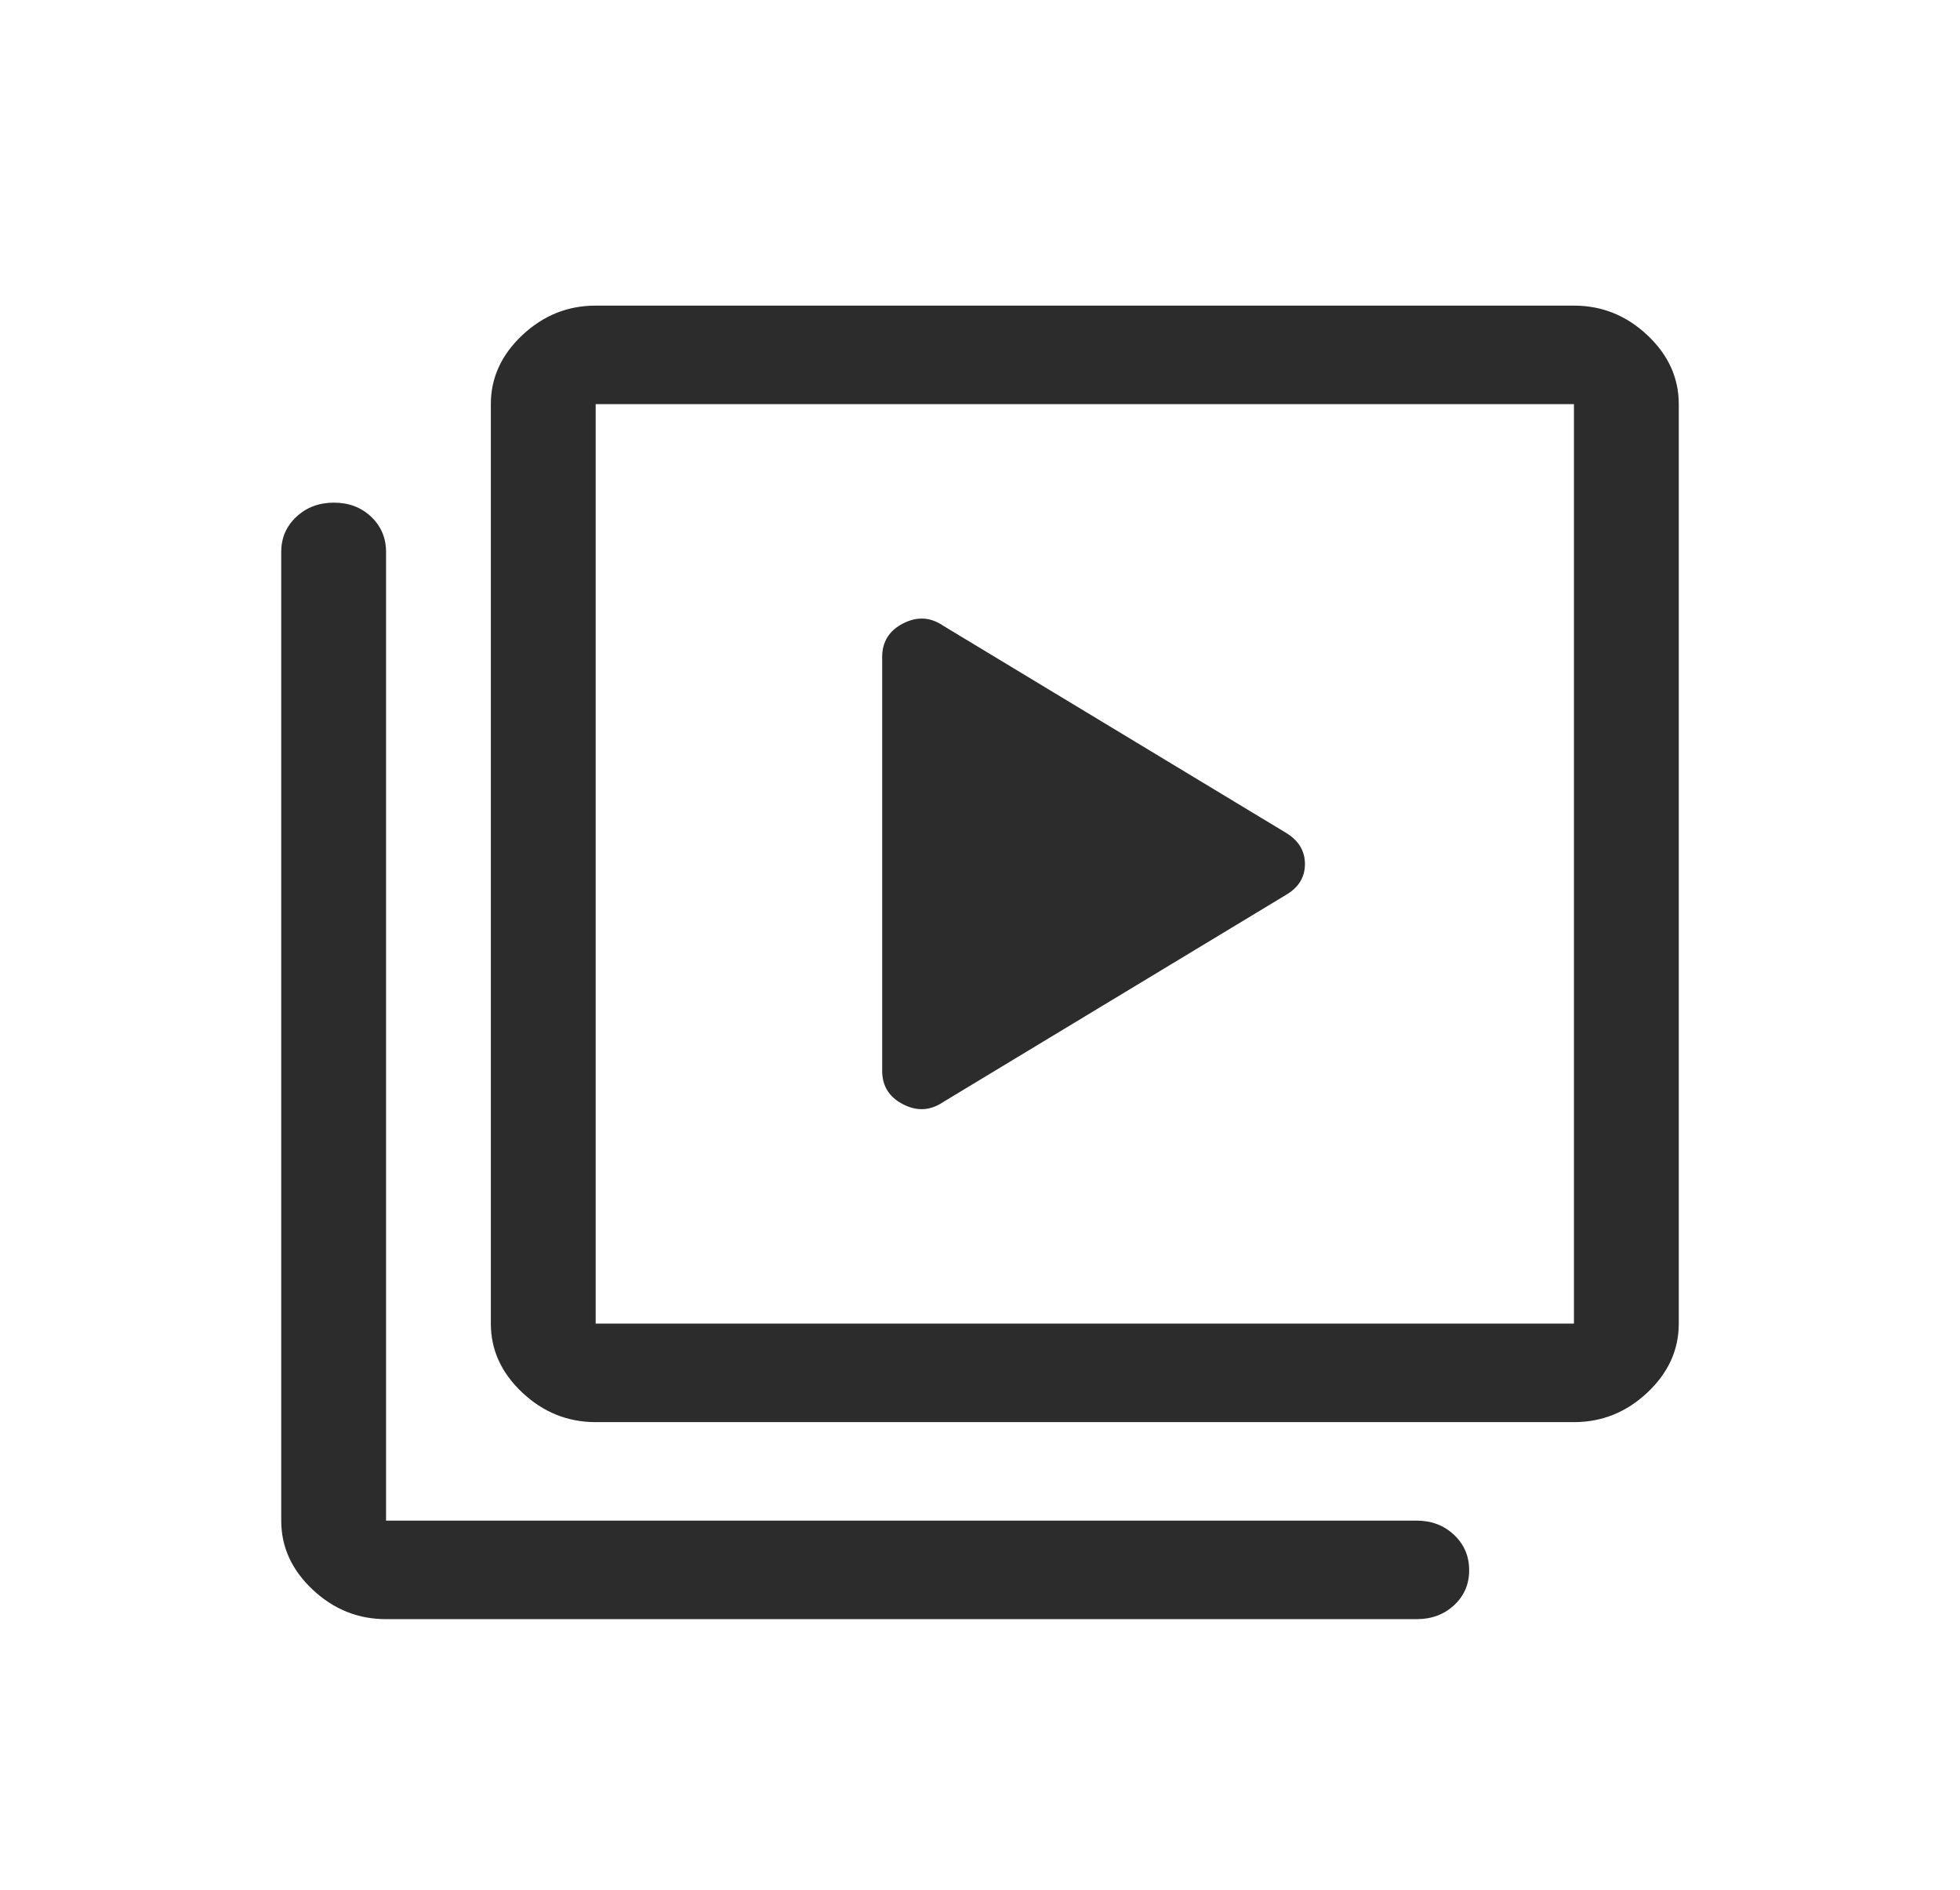 <svg width="56" height="54" viewBox="0 0 56 54" fill="none" xmlns="http://www.w3.org/2000/svg">
<g filter="url(#filter0_d_838_60)">
<path d="M36.735 17.576C37.101 17.364 37.284 17.068 37.284 16.69C37.284 16.311 37.101 16.012 36.735 15.793L26.952 9.882C26.586 9.631 26.203 9.609 25.804 9.814C25.404 10.019 25.205 10.339 25.205 10.773V22.597C25.205 23.031 25.404 23.351 25.804 23.556C26.203 23.761 26.586 23.738 26.952 23.488L36.735 17.576ZM17.019 32.637C16.22 32.637 15.522 32.356 14.923 31.793C14.324 31.23 14.024 30.573 14.024 29.822V3.548C14.024 2.797 14.324 2.14 14.923 1.577C15.522 1.014 16.22 0.733 17.019 0.733H44.97C45.769 0.733 46.468 1.014 47.067 1.577C47.666 2.14 47.965 2.797 47.965 3.548V29.822C47.965 30.573 47.666 31.23 47.067 31.793C46.468 32.356 45.769 32.637 44.97 32.637H17.019ZM17.019 29.822H44.97V3.548H17.019V29.822ZM11.03 38.267C10.231 38.267 9.532 37.986 8.933 37.423C8.334 36.86 8.035 36.203 8.035 35.452V7.77C8.035 7.372 8.179 7.037 8.468 6.767C8.756 6.498 9.114 6.363 9.541 6.363C9.968 6.363 10.322 6.498 10.605 6.767C10.888 7.037 11.03 7.372 11.03 7.77V35.452H40.478C40.903 35.452 41.258 35.588 41.545 35.859C41.832 36.131 41.976 36.467 41.976 36.868C41.976 37.269 41.832 37.603 41.545 37.869C41.258 38.134 40.903 38.267 40.478 38.267H11.03Z" fill="#2C2C2C"/>
</g>
<defs>
<filter id="filter0_d_838_60" x="0.935" y="0.733" width="54.131" height="52.635" filterUnits="userSpaceOnUse" color-interpolation-filters="sRGB">
<feFlood flood-opacity="0" result="BackgroundImageFix"/>
<feColorMatrix in="SourceAlpha" type="matrix" values="0 0 0 0 0 0 0 0 0 0 0 0 0 0 0 0 0 0 127 0" result="hardAlpha"/>
<feOffset dy="8"/>
<feGaussianBlur stdDeviation="3.55"/>
<feComposite in2="hardAlpha" operator="out"/>
<feColorMatrix type="matrix" values="0 0 0 0 0 0 0 0 0 0 0 0 0 0 0 0 0 0 0.25 0"/>
<feBlend mode="normal" in2="BackgroundImageFix" result="effect1_dropShadow_838_60"/>
<feBlend mode="normal" in="SourceGraphic" in2="effect1_dropShadow_838_60" result="shape"/>
</filter>
</defs>
</svg>
